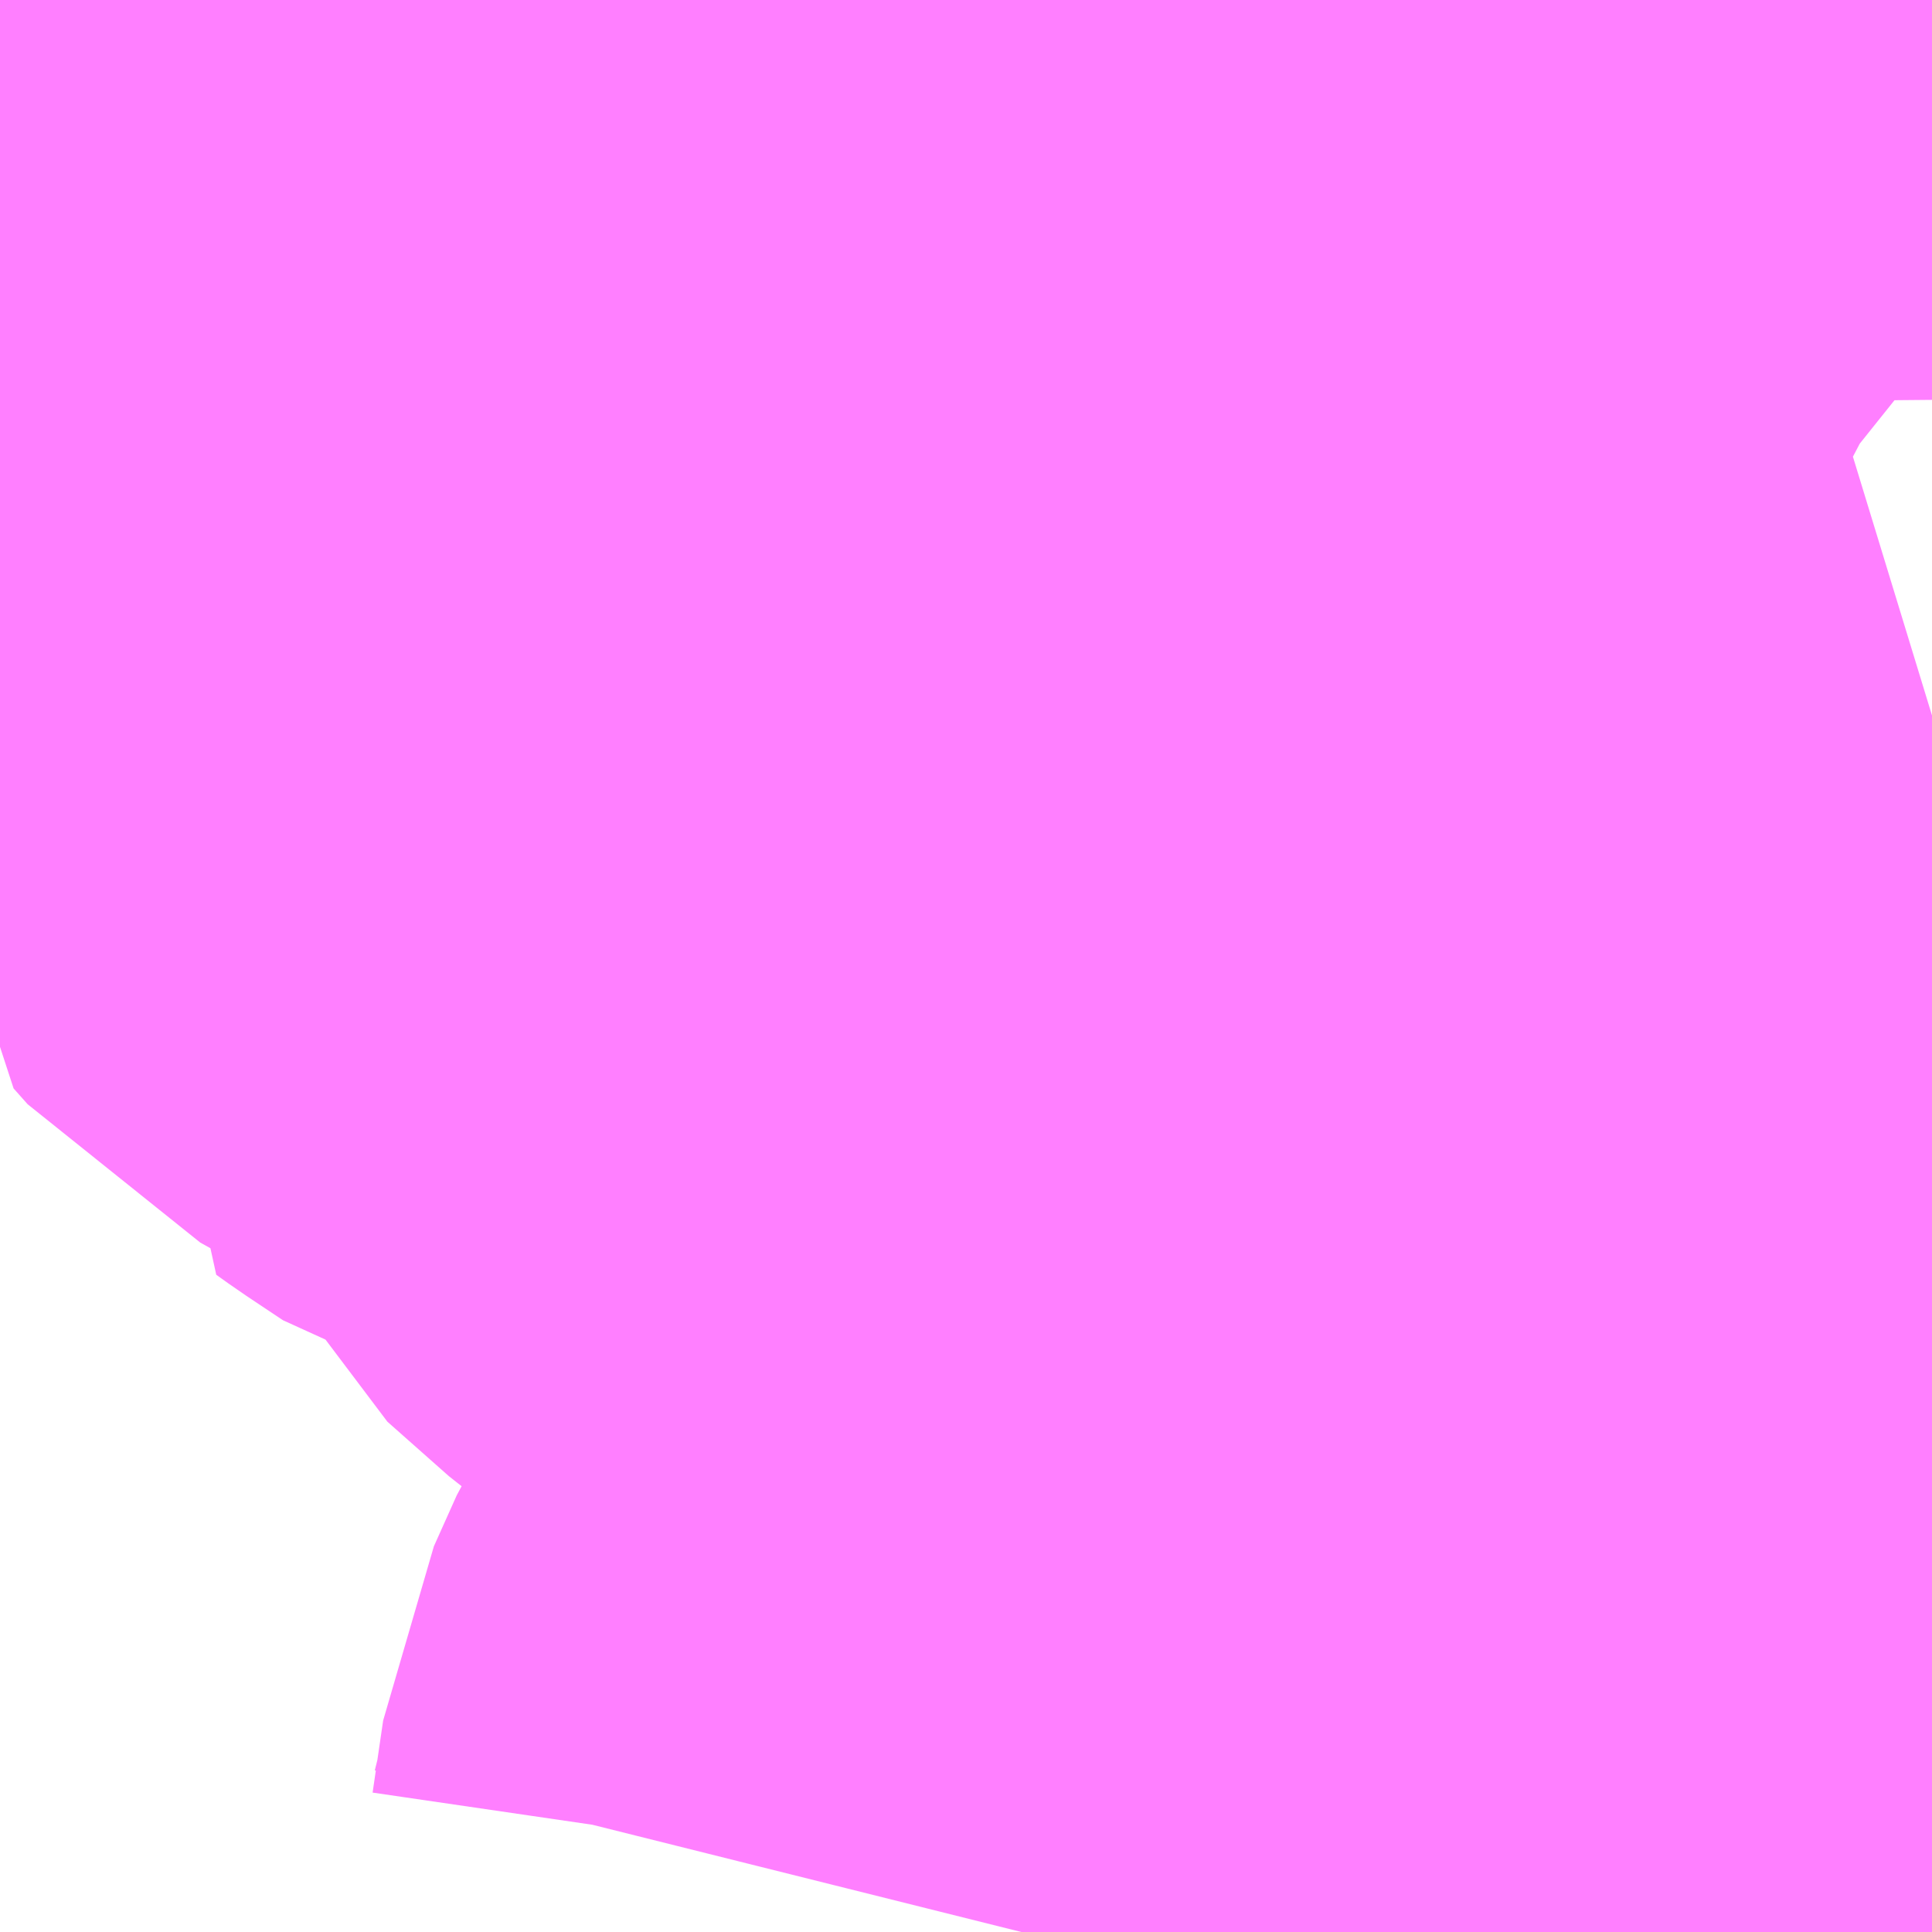 <?xml version="1.0" encoding="UTF-8"?>
<svg  xmlns="http://www.w3.org/2000/svg" xmlns:xlink="http://www.w3.org/1999/xlink" xmlns:go="http://purl.org/svgmap/profile" property="N07_001,N07_002,N07_003,N07_004,N07_005,N07_006,N07_007" viewBox="13854.858 -3511.23 1.099 1.099" go:dataArea="13854.8583984375 -3511.23046875 1.0986328125 1.0986328125" >
<globalCoordinateSystem srsName="http://purl.org/crs/84" transform="matrix(100.0,0.0,0.0,-100.0,0.0,0.0)" />
<defs>
 <g id="p0" >
  <circle cx="0.0" cy="0.0" r="3" stroke="green" stroke-width="0.75" vector-effect="non-scaling-stroke" />
 </g>
</defs>
<g fill="none" fill-rule="evenodd" stroke="#FF00FF" stroke-width="0.75" opacity="0.5" vector-effect="non-scaling-stroke" stroke-linejoin="bevel" >
<path content="1,JRバステック（株）,名古屋系統（特急）,1.0,1.0,1.0," xlink:title="1" d="M13855.957,-3510.252L13855.942,-3510.244L13855.913,-3510.227L13855.876,-3510.202L13855.846,-3510.181L13855.844,-3510.18L13855.843,-3510.179L13855.808,-3510.152L13855.787,-3510.135L13855.783,-3510.132"/>
<path content="1,JRバステック（株）,名古屋系統（超特急）,3.0,3.0,3.0," xlink:title="1" d="M13855.957,-3510.252L13855.942,-3510.244L13855.913,-3510.227L13855.876,-3510.202L13855.846,-3510.181L13855.844,-3510.18L13855.843,-3510.179L13855.808,-3510.152L13855.787,-3510.135L13855.783,-3510.132"/>
<path content="1,JRバス関東（株）,しみずライナー,3.1,4.0,3.5," xlink:title="1" d="M13855.957,-3510.252L13855.942,-3510.244L13855.913,-3510.227L13855.876,-3510.202L13855.846,-3510.181L13855.844,-3510.18L13855.843,-3510.179L13855.808,-3510.152L13855.787,-3510.135L13855.783,-3510.132"/>
<path content="1,JRバス関東（株）,ドリーム和歌山号,1.0,1.0,1.0," xlink:title="1" d="M13855.957,-3510.252L13855.942,-3510.244L13855.913,-3510.227L13855.876,-3510.202L13855.846,-3510.181L13855.844,-3510.18L13855.843,-3510.179L13855.808,-3510.152L13855.787,-3510.135L13855.783,-3510.132"/>
<path content="1,JRバス関東（株）,ドリーム福井号,2.0,2.0,2.0," xlink:title="1" d="M13855.957,-3510.252L13855.942,-3510.244L13855.913,-3510.227L13855.876,-3510.202L13855.846,-3510.181L13855.844,-3510.18L13855.843,-3510.179L13855.808,-3510.152L13855.787,-3510.135L13855.783,-3510.132"/>
<path content="1,JRバス関東（株）,ドリーム静岡・浜松号,2.0,2.0,2.0," xlink:title="1" d="M13855.957,-3510.252L13855.942,-3510.244L13855.913,-3510.227L13855.876,-3510.202L13855.846,-3510.181L13855.844,-3510.18L13855.843,-3510.179L13855.808,-3510.152L13855.787,-3510.135L13855.783,-3510.132"/>
<path content="1,JRバス関東（株）,ドリーム高松号/松山号/徳島号/高知号,4.0,4.0,4.0," xlink:title="1" d="M13855.957,-3510.252L13855.942,-3510.244L13855.913,-3510.227L13855.876,-3510.202L13855.846,-3510.181L13855.844,-3510.18L13855.843,-3510.179L13855.808,-3510.152L13855.787,-3510.135L13855.783,-3510.132"/>
<path content="1,JRバス関東（株）,プレミアム中央ドリーム号/中央ドリーム号/プレミアムドリーム号/ドリーム号/レディースドリーム号/プレミアムレディース,9.4,12.0,12.0," xlink:title="1" d="M13855.957,-3510.252L13855.942,-3510.244L13855.913,-3510.227L13855.876,-3510.202L13855.846,-3510.181L13855.844,-3510.18L13855.843,-3510.179L13855.808,-3510.152L13855.787,-3510.135L13855.783,-3510.132"/>
<path content="1,JRバス関東（株）,新宿ドリーム三河・なごや号,1.0,1.0,1.0," xlink:title="1" d="M13855.957,-3510.252L13855.942,-3510.244L13855.913,-3510.227L13855.876,-3510.202L13855.846,-3510.181L13855.844,-3510.18L13855.843,-3510.179L13855.808,-3510.152L13855.787,-3510.135L13855.783,-3510.132"/>
<path content="1,JRバス関東（株）,新宿ライナー三河・なごや号,1.0,1.0,1.0," xlink:title="1" d="M13855.957,-3510.252L13855.942,-3510.244L13855.913,-3510.227L13855.876,-3510.202L13855.846,-3510.181L13855.844,-3510.18L13855.843,-3510.179L13855.808,-3510.152L13855.787,-3510.135L13855.783,-3510.132"/>
<path content="1,JRバス関東（株）,東名ハイウェイバス,8.0,8.0,8.0," xlink:title="1" d="M13855.957,-3510.252L13855.942,-3510.244L13855.913,-3510.227L13855.876,-3510.202L13855.846,-3510.181L13855.844,-3510.18L13855.843,-3510.179L13855.808,-3510.152L13855.787,-3510.135L13855.783,-3510.132"/>
<path content="1,JRバス関東（株）,東海道昼特急号/中央道昼特急号/青春昼特急号/プレミアム昼特急号,7.2,9.0,9.0," xlink:title="1" d="M13855.957,-3510.252L13855.942,-3510.244L13855.913,-3510.227L13855.876,-3510.202L13855.846,-3510.181L13855.844,-3510.18L13855.843,-3510.179L13855.808,-3510.152L13855.787,-3510.135L13855.783,-3510.132"/>
<path content="1,JRバス関東（株）,知多シーガール号,2.0,2.0,2.0," xlink:title="1" d="M13855.957,-3510.252L13855.942,-3510.244L13855.913,-3510.227L13855.876,-3510.202L13855.846,-3510.181L13855.844,-3510.18L13855.843,-3510.179L13855.808,-3510.152L13855.787,-3510.135L13855.783,-3510.132"/>
<path content="1,JRバス関東（株）,青春中央ドリーム号/青春中央エコドリーム号/青春ドリーム号/青春レディースドリーム号/青春エコドリーム号/超得割青春号,10.0,14.0,14.0," xlink:title="1" d="M13855.957,-3510.252L13855.942,-3510.244L13855.913,-3510.227L13855.876,-3510.202L13855.846,-3510.181L13855.844,-3510.18L13855.843,-3510.179L13855.808,-3510.152L13855.787,-3510.135L13855.783,-3510.132"/>
<path content="1,JRバス関東（株）,駿府ライナー,6.0,6.0,6.0," xlink:title="1" d="M13855.957,-3510.252L13855.942,-3510.244L13855.913,-3510.227L13855.876,-3510.202L13855.846,-3510.181L13855.844,-3510.18L13855.843,-3510.179L13855.808,-3510.152L13855.787,-3510.135L13855.783,-3510.132"/>
<path content="1,JR四国バス（株）,ドリーム徳島号　阿南・徳島⇔新宿・東京・新木場,1.0,1.0,1.0," xlink:title="1" d="M13855.957,-3510.252L13855.942,-3510.244L13855.913,-3510.227L13855.876,-3510.202L13855.844,-3510.18L13855.808,-3510.152L13855.783,-3510.132"/>
<path content="1,JR四国バス（株）,ドリーム高松・松山号　松山・高松⇔東京・東京ディズニーランド,1.0,1.0,1.0," xlink:title="1" d="M13855.957,-3510.252L13855.942,-3510.244L13855.913,-3510.227L13855.876,-3510.202L13855.844,-3510.18L13855.808,-3510.152L13855.783,-3510.132"/>
<path content="1,JR四国バス（株）,ドリーム高松号　観音寺・高松⇔新宿・東京・新木場,1.0,1.0,1.0," xlink:title="1" d="M13855.957,-3510.252L13855.942,-3510.244L13855.913,-3510.227L13855.876,-3510.202L13855.844,-3510.18L13855.808,-3510.152L13855.783,-3510.132"/>
<path content="1,JR四国バス（株）,ドリーム高知号　高知・徳島⇔東京・新木場,1.0,1.0,1.0," xlink:title="1" d="M13855.957,-3510.252L13855.942,-3510.244L13855.913,-3510.227L13855.876,-3510.202L13855.844,-3510.18L13855.808,-3510.152L13855.783,-3510.132"/>
<path content="1,JR東海バス（株）,ドリームとよた号,1.0,1.0,1.0," xlink:title="1" d="M13855.783,-3510.132L13855.808,-3510.152L13855.844,-3510.18L13855.876,-3510.202L13855.913,-3510.227L13855.942,-3510.244L13855.957,-3510.252"/>
<path content="1,JR東海バス（株）,ドリームなごや号_01_on,3.0,3.0,3.0," xlink:title="1" d="M13855.783,-3510.132L13855.808,-3510.152L13855.844,-3510.18L13855.876,-3510.202L13855.913,-3510.227L13855.942,-3510.244L13855.957,-3510.252"/>
<path content="1,JR東海バス（株）,ドリームなごや号_02_on,3.0,3.0,3.0," xlink:title="1" d="M13855.783,-3510.132L13855.808,-3510.152L13855.844,-3510.18L13855.876,-3510.202L13855.913,-3510.227L13855.942,-3510.244L13855.957,-3510.252"/>
<path content="1,JR東海バス（株）,ドリーム静岡・浜松号_01_on,2.0,2.0,2.0," xlink:title="1" d="M13855.957,-3510.252L13855.942,-3510.244L13855.913,-3510.227L13855.876,-3510.202L13855.844,-3510.18L13855.808,-3510.152L13855.783,-3510.132"/>
<path content="1,JR東海バス（株）,ドリーム静岡・浜松号_02_on,2.0,2.0,2.0," xlink:title="1" d="M13855.783,-3510.132L13855.808,-3510.152L13855.844,-3510.18L13855.876,-3510.202L13855.913,-3510.227L13855.942,-3510.244L13855.957,-3510.252"/>
<path content="1,JR東海バス（株）,ファンタジア号,1.0,1.0,1.0," xlink:title="1" d="M13855.783,-3510.132L13855.808,-3510.152L13855.844,-3510.18L13855.876,-3510.202L13855.913,-3510.227L13855.942,-3510.244L13855.957,-3510.252"/>
<path content="1,JR東海バス（株）,レディースドリームなごや号,1.0,1.0,1.0," xlink:title="1" d="M13855.783,-3510.132L13855.808,-3510.152L13855.844,-3510.18L13855.876,-3510.202L13855.913,-3510.227L13855.942,-3510.244L13855.957,-3510.252"/>
<path content="1,JR東海バス（株）,新宿ドリーム三河・なごや号,1.0,1.0,1.0," xlink:title="1" d="M13855.783,-3510.132L13855.808,-3510.152L13855.844,-3510.18L13855.876,-3510.202L13855.913,-3510.227L13855.942,-3510.244L13855.957,-3510.252"/>
<path content="1,JR東海バス（株）,新宿ライナー三河・なごや号,1.0,1.0,1.0," xlink:title="1" d="M13855.783,-3510.132L13855.808,-3510.152L13855.844,-3510.18L13855.876,-3510.202L13855.913,-3510.227L13855.942,-3510.244L13855.957,-3510.252"/>
<path content="1,JR東海バス（株）,東名ハイウェイバス_01_on,37.0,37.0,37.0," xlink:title="1" d="M13855.783,-3510.132L13855.808,-3510.152L13855.844,-3510.18L13855.876,-3510.202L13855.913,-3510.227L13855.942,-3510.244L13855.957,-3510.252"/>
<path content="1,JR東海バス（株）,東名ハイウェイバス_03_on,37.0,37.0,37.0," xlink:title="1" d="M13855.783,-3510.132L13855.808,-3510.152L13855.844,-3510.18L13855.876,-3510.202L13855.913,-3510.227L13855.942,-3510.244L13855.957,-3510.252"/>
<path content="1,JR東海バス（株）,渋谷・新宿ライナー浜松号,4.0,4.0,4.0," xlink:title="1" d="M13855.957,-3510.252L13855.942,-3510.244L13855.913,-3510.227L13855.876,-3510.202L13855.844,-3510.18L13855.808,-3510.152L13855.783,-3510.132"/>
<path content="1,JR東海バス（株）,渋谷・新宿ライナー静岡号,8.0,8.0,8.0," xlink:title="1" d="M13855.783,-3510.132L13855.808,-3510.152L13855.844,-3510.18L13855.876,-3510.202L13855.913,-3510.227L13855.942,-3510.244L13855.957,-3510.252"/>
<path content="1,JR東海バス（株）,青春ドリームなごや号,1.0,1.0,1.0," xlink:title="1" d="M13855.783,-3510.132L13855.808,-3510.152L13855.844,-3510.18L13855.876,-3510.202L13855.913,-3510.227L13855.942,-3510.244L13855.957,-3510.252"/>
<path content="1,しずてつジャストライン（株）,新静岡新宿線,15.0,15.0,15.0," xlink:title="1" d="M13855.957,-3510.252L13855.942,-3510.244L13855.913,-3510.227L13855.876,-3510.202L13855.844,-3510.18L13855.808,-3510.152L13855.783,-3510.132"/>
<path content="1,しずてつジャストライン（株）,東京清水線,5.0,5.0,5.0," xlink:title="1" d="M13855.783,-3510.132L13855.808,-3510.152L13855.844,-3510.18L13855.876,-3510.202L13855.913,-3510.227L13855.942,-3510.244L13855.957,-3510.252"/>
<path content="1,しずてつジャストライン（株）,静岡成田空港線,1.0,1.0,1.0," xlink:title="1" d="M13855.957,-3510.252L13855.942,-3510.244L13855.913,-3510.227L13855.876,-3510.202L13855.844,-3510.18L13855.808,-3510.152L13855.783,-3510.132"/>
<path content="1,しずてつジャストライン（株）,静岡横浜線,3.0,3.0,3.0," xlink:title="1" d="M13855.957,-3510.252L13855.942,-3510.244L13855.913,-3510.227L13855.876,-3510.202L13855.844,-3510.18L13855.808,-3510.152L13855.783,-3510.132"/>
<path content="1,エムケイ（株）,MKナイトシャトル　京都・大阪⇔東京便,1.0,1.0,1.0," xlink:title="1" d="M13855.957,-3510.252L13855.942,-3510.244L13855.913,-3510.227L13855.876,-3510.202L13855.844,-3510.18L13855.808,-3510.152L13855.783,-3510.132"/>
<path content="1,エムケイ（株）,MKナイトシャトル　名古屋・豊田⇔東京便,1.0,1.0,1.0," xlink:title="1" d="M13855.957,-3510.252L13855.942,-3510.244L13855.913,-3510.227L13855.876,-3510.202L13855.844,-3510.18L13855.808,-3510.152L13855.783,-3510.132"/>
<path content="1,一畑バス（株）,東京～松江・出雲線,1.0,1.0,1.0," xlink:title="1" d="M13855.783,-3510.132L13855.808,-3510.152L13855.844,-3510.18L13855.876,-3510.202L13855.913,-3510.227L13855.942,-3510.244L13855.957,-3510.252"/>
<path content="1,三重交通（株）,伊賀・四日市～横浜・品川,1.0,1.0,1.0," xlink:title="1" d="M13855.957,-3510.252L13855.942,-3510.244L13855.913,-3510.227L13855.876,-3510.202L13855.844,-3510.18L13855.808,-3510.152L13855.783,-3510.132"/>
<path content="1,三重交通（株）,勝浦・南紀～横浜・東京・大宮,1.0,1.0,1.0," xlink:title="1" d="M13855.957,-3510.252L13855.942,-3510.244L13855.913,-3510.227L13855.876,-3510.202L13855.844,-3510.18L13855.808,-3510.152L13855.783,-3510.132"/>
<path content="1,両備ホールディングス（株）,ままかりライナー　倉敷・岡山～東京駅八重洲通り線,1.0,1.0,1.0," xlink:title="1" d="M13855.783,-3510.132L13855.808,-3510.152L13855.844,-3510.18L13855.876,-3510.202L13855.913,-3510.227L13855.942,-3510.244L13855.957,-3510.252"/>
<path content="1,両備ホールディングス（株）,ルブラン　倉敷・岡山・津山～東京線,1.0,1.0,1.0," xlink:title="1" d="M13855.783,-3510.132L13855.808,-3510.152L13855.844,-3510.18L13855.876,-3510.202L13855.913,-3510.227L13855.942,-3510.244L13855.957,-3510.252"/>
<path content="1,中国JRバス（株）,広島～東京　ニューブリーズ号,2.0,2.0,2.0," xlink:title="1" d="M13855.783,-3510.132L13855.808,-3510.152L13855.844,-3510.18L13855.876,-3510.202L13855.913,-3510.227L13855.942,-3510.244L13855.957,-3510.252"/>
<path content="1,京成バス（株）,ファンタジアなごや号,0.5,0.5,0.5," xlink:title="1" d="M13855.783,-3510.132L13855.787,-3510.135L13855.808,-3510.152L13855.843,-3510.179L13855.844,-3510.18L13855.846,-3510.181L13855.876,-3510.202L13855.913,-3510.227L13855.942,-3510.244L13855.957,-3510.252"/>
<path content="1,京成バス（株）,奈良～上野・東京ディズニーリゾート,0.5,0.5,0.5," xlink:title="1" d="M13855.783,-3510.132L13855.787,-3510.135L13855.808,-3510.152L13855.843,-3510.179L13855.844,-3510.18L13855.846,-3510.181L13855.876,-3510.202L13855.913,-3510.227L13855.942,-3510.244L13855.957,-3510.252"/>
<path content="1,京成バス（株）,神戸・大阪～東京ディズニーリゾート・海浜幕張・千葉中央駅,0.5,0.5,0.5," xlink:title="1" d="M13855.783,-3510.132L13855.787,-3510.135L13855.808,-3510.152L13855.843,-3510.179L13855.844,-3510.18L13855.846,-3510.181L13855.876,-3510.202L13855.913,-3510.227L13855.942,-3510.244L13855.957,-3510.252"/>
<path content="1,京浜急行バス（株）,エディ号,2.0,2.0,2.0," xlink:title="1" d="M13855.957,-3510.252L13855.942,-3510.244L13855.913,-3510.227L13855.876,-3510.202L13855.846,-3510.181L13855.844,-3510.18L13855.843,-3510.179L13855.808,-3510.152L13855.787,-3510.135L13855.783,-3510.132"/>
<path content="1,京浜急行バス（株）,キャメル号,1.0,1.0,1.0," xlink:title="1" d="M13855.957,-3510.252L13855.942,-3510.244L13855.913,-3510.227L13855.876,-3510.202L13855.846,-3510.181L13855.844,-3510.18L13855.843,-3510.179L13855.808,-3510.152L13855.787,-3510.135L13855.783,-3510.132"/>
<path content="1,京浜急行バス（株）,シルフィード号,1.0,1.0,1.0," xlink:title="1" d="M13855.957,-3510.252L13855.942,-3510.244L13855.913,-3510.227L13855.876,-3510.202L13855.846,-3510.181L13855.844,-3510.18L13855.843,-3510.179L13855.808,-3510.152L13855.787,-3510.135L13855.783,-3510.132"/>
<path content="1,京浜急行バス（株）,パイレーツ号,1.0,1.0,1.0," xlink:title="1" d="M13855.783,-3510.132L13855.787,-3510.135L13855.808,-3510.152L13855.843,-3510.179L13855.844,-3510.18L13855.846,-3510.181L13855.876,-3510.202L13855.913,-3510.227L13855.942,-3510.244L13855.957,-3510.252"/>
<path content="1,京浜急行バス（株）,ルプラン号,1.0,1.0,1.0," xlink:title="1" d="M13855.783,-3510.132L13855.787,-3510.135L13855.808,-3510.152L13855.843,-3510.179L13855.844,-3510.18L13855.846,-3510.181L13855.876,-3510.202L13855.913,-3510.227L13855.942,-3510.244L13855.957,-3510.252"/>
<path content="1,京王バス南（株）,新宿・渋谷～浜松線,1.0,1.0,1.0," xlink:title="1" d="M13855.783,-3510.132L13855.787,-3510.135L13855.808,-3510.152L13855.843,-3510.179L13855.844,-3510.18L13855.846,-3510.181L13855.876,-3510.202L13855.913,-3510.227L13855.942,-3510.244L13855.957,-3510.252"/>
<path content="1,京王バス南（株）,新宿・渋谷～神戸姫路線,1.0,1.0,1.0," xlink:title="1" d="M13855.783,-3510.132L13855.787,-3510.135L13855.808,-3510.152L13855.843,-3510.179L13855.844,-3510.18L13855.846,-3510.181L13855.876,-3510.202L13855.913,-3510.227L13855.942,-3510.244L13855.957,-3510.252"/>
<path content="1,京王バス南（株）,新宿・渋谷～静岡線,3.0,3.0,3.0," xlink:title="1" d="M13855.783,-3510.132L13855.787,-3510.135L13855.808,-3510.152L13855.843,-3510.179L13855.844,-3510.18L13855.846,-3510.181L13855.876,-3510.202L13855.913,-3510.227L13855.942,-3510.244L13855.957,-3510.252"/>
<path content="1,京福バス（株）,東京線,3.0,3.0,3.0," xlink:title="1" d="M13855.783,-3510.132L13855.808,-3510.152L13855.844,-3510.18L13855.876,-3510.202L13855.913,-3510.227L13855.942,-3510.244L13855.957,-3510.252"/>
<path content="1,京都交通（株）,舞鶴・綾部・福知山～東京,1.0,1.0,1.0," xlink:title="1" d="M13855.783,-3510.132L13855.808,-3510.152L13855.844,-3510.18L13855.876,-3510.202L13855.913,-3510.227L13855.942,-3510.244L13855.957,-3510.252"/>
<path content="1,京阪バス（株）,京都・大津⇔上野・TDR・千葉,1.0,1.0,1.0," xlink:title="1" d="M13855.957,-3510.252L13855.942,-3510.244L13855.913,-3510.227L13855.876,-3510.202L13855.844,-3510.18L13855.808,-3510.152L13855.783,-3510.132"/>
<path content="1,京阪バス（株）,枚方・京都⇔渋谷・新宿,1.0,1.0,1.0," xlink:title="1" d="M13855.957,-3510.252L13855.942,-3510.244L13855.913,-3510.227L13855.876,-3510.202L13855.844,-3510.18L13855.808,-3510.152L13855.783,-3510.132"/>
<path content="1,北陸鉄道（株）,高速バス　金沢⇔横浜,1.0,1.0,1.0," xlink:title="1" d="M13855.783,-3510.132L13855.808,-3510.152L13855.844,-3510.18L13855.876,-3510.202L13855.913,-3510.227L13855.942,-3510.244L13855.957,-3510.252"/>
<path content="1,千葉中央バス,京都～上野・東京ディズニーリゾート,1.0,1.0,1.0," xlink:title="1" d="M13855.783,-3510.132L13855.787,-3510.135L13855.808,-3510.152L13855.843,-3510.179L13855.844,-3510.18L13855.846,-3510.181L13855.876,-3510.202L13855.913,-3510.227L13855.942,-3510.244L13855.957,-3510.252"/>
<path content="1,千葉交通,大阪なんば・京都駅～成田・銚子線,1.0,1.0,1.0," xlink:title="1" d="M13855.783,-3510.132L13855.787,-3510.135L13855.808,-3510.152L13855.843,-3510.179L13855.844,-3510.18L13855.846,-3510.181L13855.876,-3510.202L13855.913,-3510.227L13855.942,-3510.244L13855.957,-3510.252"/>
<path content="1,南海バス（株）,和歌山・和泉中央・堺東⇔新宿・東京,1.0,1.0,1.0," xlink:title="1" d="M13855.957,-3510.252L13855.942,-3510.244L13855.913,-3510.227L13855.876,-3510.202L13855.844,-3510.18L13855.808,-3510.152L13855.783,-3510.132"/>
<path content="1,南海バス（株）,堺・大阪（なんば）⇔新宿・東京,1.0,1.0,1.0," xlink:title="1" d="M13855.957,-3510.252L13855.942,-3510.244L13855.913,-3510.227L13855.876,-3510.202L13855.844,-3510.18L13855.808,-3510.152L13855.783,-3510.132"/>
<path content="1,南海バス（株）,堺・大阪（なんば）・京都⇔小田原・藤沢・鎌倉,1.0,1.0,1.0," xlink:title="1" d="M13855.783,-3510.132L13855.808,-3510.152L13855.844,-3510.18L13855.876,-3510.202L13855.913,-3510.227L13855.942,-3510.244L13855.957,-3510.252"/>
<path content="1,南海バス（株）,大阪（なんば）・京都⇔秋葉原・成田空港・銚子,1.0,1.0,1.0," xlink:title="1" d="M13855.957,-3510.252L13855.942,-3510.244L13855.913,-3510.227L13855.876,-3510.202L13855.844,-3510.18L13855.808,-3510.152L13855.783,-3510.132"/>
<path content="1,南海バス（株）,神戸・大阪（なんば）・京都⇔立川・昭島・玉川上水（東京）,1.0,1.0,1.0," xlink:title="1" d="M13855.957,-3510.252L13855.942,-3510.244L13855.913,-3510.227L13855.876,-3510.202L13855.844,-3510.18L13855.808,-3510.152L13855.783,-3510.132"/>
<path content="1,名鉄バス（株）,名古屋～仙台,1.0,1.0,1.0," xlink:title="1" d="M13855.783,-3510.132L13855.808,-3510.152L13855.844,-3510.18L13855.876,-3510.202L13855.913,-3510.227L13855.942,-3510.244L13855.957,-3510.252"/>
<path content="1,名鉄バス（株）,名古屋～富士五湖,0.7,0.7,0.7," xlink:title="1" d="M13855.783,-3510.132L13855.808,-3510.152L13855.844,-3510.18L13855.876,-3510.202L13855.913,-3510.227L13855.942,-3510.244L13855.957,-3510.252"/>
<path content="1,和歌山バス（株）,サウスウエーブ号和歌山・堺⇔横浜・上野・東京ディズニーリゾート・海浜幕張,1.0,1.0,1.0," xlink:title="1" d="M13855.957,-3510.252L13855.942,-3510.244L13855.913,-3510.227L13855.876,-3510.202L13855.844,-3510.18L13855.808,-3510.152L13855.783,-3510.132"/>
<path content="1,四国高速バス（株）,ハローブリッジ号　善通寺・坂出⇔横浜・新宿・八王子,1.0,1.0,1.0," xlink:title="1" d="M13855.957,-3510.252L13855.942,-3510.244L13855.913,-3510.227L13855.876,-3510.202L13855.844,-3510.18L13855.808,-3510.152L13855.783,-3510.132"/>
<path content="1,土佐電気鉄道（株）,ブルーメッツ号　高知⇔東京線,1.0,1.0,1.0," xlink:title="1" d="M13855.957,-3510.252L13855.942,-3510.244L13855.913,-3510.227L13855.876,-3510.202L13855.844,-3510.18L13855.808,-3510.152L13855.783,-3510.132"/>
<path content="1,奈良交通（株）,やまと号　五條-新宿線,1.0,1.0,1.0," xlink:title="1" d="M13855.783,-3510.132L13855.808,-3510.152L13855.844,-3510.18L13855.876,-3510.202L13855.913,-3510.227L13855.942,-3510.244L13855.957,-3510.252"/>
<path content="1,奈良交通（株）,やまと号　奈良-新宿線,1.0,1.0,1.0," xlink:title="1" d="M13855.783,-3510.132L13855.808,-3510.152L13855.844,-3510.18L13855.876,-3510.202L13855.913,-3510.227L13855.942,-3510.244L13855.957,-3510.252"/>
<path content="1,奈良交通（株）,やまと号　奈良-東京ディズニーリゾート・横浜線,1.0,1.0,1.0," xlink:title="1" d="M13855.783,-3510.132L13855.808,-3510.152L13855.844,-3510.18L13855.876,-3510.202L13855.913,-3510.227L13855.942,-3510.244L13855.957,-3510.252"/>
<path content="1,宇和島自動車（株）,宇和島・松山⇔横浜・池袋・大宮,1.0,1.0,1.0," xlink:title="1" d="M13855.957,-3510.252L13855.942,-3510.244L13855.913,-3510.227L13855.876,-3510.202L13855.844,-3510.18L13855.808,-3510.152L13855.783,-3510.132"/>
<path content="1,宮城交通（株）,仙台～名古屋線,1.0,1.0,1.0," xlink:title="1" d="M13855.783,-3510.132L13855.787,-3510.135L13855.808,-3510.152L13855.843,-3510.179L13855.844,-3510.18L13855.846,-3510.181L13855.876,-3510.202L13855.913,-3510.227L13855.942,-3510.244L13855.957,-3510.252"/>
<path content="1,宮城交通（株）,仙台～大阪線,1.0,1.0,1.0," xlink:title="1" d="M13855.957,-3510.252L13855.942,-3510.244L13855.913,-3510.227L13855.876,-3510.202L13855.846,-3510.181L13855.844,-3510.18L13855.843,-3510.179L13855.808,-3510.152L13855.787,-3510.135L13855.783,-3510.132"/>
<path content="1,富士急山梨バス（株）,FUJIYAMAライナー,1.0,1.0,1.0," xlink:title="1" d="M13855.783,-3510.132L13855.787,-3510.135L13855.808,-3510.152L13855.843,-3510.179L13855.844,-3510.18L13855.846,-3510.181L13855.876,-3510.202L13855.913,-3510.227L13855.942,-3510.244L13855.957,-3510.252"/>
<path content="1,富士急山梨バス（株）,河口湖～静岡線,0.2,0.4,0.3," xlink:title="1" d="M13855.783,-3510.132L13855.787,-3510.135L13855.808,-3510.152L13855.843,-3510.179L13855.844,-3510.18L13855.846,-3510.181L13855.876,-3510.202L13855.913,-3510.227L13855.942,-3510.244L13855.957,-3510.252"/>
<path content="1,富士急湘南バス（株）,小田原・新松田・沼津～大坂・京都線,1.0,1.0,1.0," xlink:title="1" d="M13855.957,-3510.252L13855.942,-3510.244L13855.913,-3510.227L13855.876,-3510.202L13855.846,-3510.181L13855.844,-3510.18L13855.843,-3510.179L13855.808,-3510.152L13855.787,-3510.135L13855.783,-3510.132"/>
<path content="1,富士急行（株）,FUJIYAMAライナー,1.0,1.0,1.0," xlink:title="1" d="M13855.783,-3510.132L13855.787,-3510.135L13855.808,-3510.152L13855.843,-3510.179L13855.844,-3510.18L13855.846,-3510.181L13855.876,-3510.202L13855.913,-3510.227L13855.942,-3510.244L13855.957,-3510.252"/>
<path content="1,富士急行（株）,小田原・新松田・沼津～大阪・京都線,1.0,1.0,1.0," xlink:title="1" d="M13855.957,-3510.252L13855.942,-3510.244L13855.913,-3510.227L13855.876,-3510.202L13855.846,-3510.181L13855.844,-3510.18L13855.843,-3510.179L13855.808,-3510.152L13855.787,-3510.135L13855.783,-3510.132"/>
<path content="1,富士急行（株）,河口湖～静岡線,0.2,0.4,0.3," xlink:title="1" d="M13855.783,-3510.132L13855.787,-3510.135L13855.808,-3510.152L13855.843,-3510.179L13855.844,-3510.18L13855.846,-3510.181L13855.876,-3510.202L13855.913,-3510.227L13855.942,-3510.244L13855.957,-3510.252"/>
<path content="1,富士急行（株）,静岡駅～富士宮口　富士山新五合目線,0.2,0.2,0.2," xlink:title="1" d="M13855.783,-3510.132L13855.787,-3510.135L13855.808,-3510.152L13855.843,-3510.179L13855.844,-3510.18L13855.846,-3510.181L13855.876,-3510.202L13855.913,-3510.227L13855.942,-3510.244L13855.957,-3510.252"/>
<path content="1,富士急静岡バス（株）,富士駅～寺尾橋,12.0,3.0,3.0," xlink:title="1" d="M13855.435,-3510.132L13855.441,-3510.156L13855.447,-3510.197L13855.46,-3510.226L13855.487,-3510.269L13855.49,-3510.274L13855.51,-3510.295L13855.544,-3510.329L13855.583,-3510.368L13855.657,-3510.44L13855.763,-3510.541L13855.791,-3510.565L13855.81,-3510.578L13855.869,-3510.603L13855.957,-3510.632"/>
<path content="1,小田急シティバス（株）,しまんとエクスプレス号,0.1,0.1,0.1," xlink:title="1" d="M13855.783,-3510.132L13855.787,-3510.135L13855.808,-3510.152L13855.843,-3510.179L13855.844,-3510.18L13855.846,-3510.181L13855.876,-3510.202L13855.913,-3510.227L13855.942,-3510.244L13855.957,-3510.252"/>
<path content="1,小田急シティバス（株）,エトワールセト号,1.0,1.0,1.0," xlink:title="1" d="M13855.783,-3510.132L13855.787,-3510.135L13855.808,-3510.152L13855.843,-3510.179L13855.844,-3510.18L13855.846,-3510.181L13855.876,-3510.202L13855.913,-3510.227L13855.942,-3510.244L13855.957,-3510.252"/>
<path content="1,小田急シティバス（株）,ニューブリーズ号,2.0,2.0,2.0," xlink:title="1" d="M13855.783,-3510.132L13855.787,-3510.135L13855.808,-3510.152L13855.843,-3510.179L13855.844,-3510.18L13855.846,-3510.181L13855.876,-3510.202L13855.913,-3510.227L13855.942,-3510.244L13855.957,-3510.252"/>
<path content="1,小田急シティバス（株）,パピヨン号,1.0,1.0,1.0," xlink:title="1" d="M13855.783,-3510.132L13855.787,-3510.135L13855.808,-3510.152L13855.843,-3510.179L13855.844,-3510.18L13855.846,-3510.181L13855.876,-3510.202L13855.913,-3510.227L13855.942,-3510.244L13855.957,-3510.252"/>
<path content="1,小田急シティバス（株）,ブルーメッツ号,1.0,1.0,1.0," xlink:title="1" d="M13855.783,-3510.132L13855.787,-3510.135L13855.808,-3510.152L13855.843,-3510.179L13855.844,-3510.18L13855.846,-3510.181L13855.876,-3510.202L13855.913,-3510.227L13855.942,-3510.244L13855.957,-3510.252"/>
<path content="1,小田急シティバス（株）,ルミナス号,1.0,1.0,1.0," xlink:title="1" d="M13855.957,-3510.252L13855.942,-3510.244L13855.913,-3510.227L13855.876,-3510.202L13855.846,-3510.181L13855.844,-3510.18L13855.843,-3510.179L13855.808,-3510.152L13855.787,-3510.135L13855.783,-3510.132"/>
<path content="1,小田急バス（株）,しまんとエクスプレス号,1.0,1.0,1.0," xlink:title="1" d="M13855.783,-3510.132L13855.787,-3510.135L13855.808,-3510.152L13855.843,-3510.179L13855.844,-3510.18L13855.846,-3510.181L13855.876,-3510.202L13855.913,-3510.227L13855.942,-3510.244L13855.957,-3510.252"/>
<path content="1,小田急バス（株）,エトワールセト号,1.0,1.0,1.0," xlink:title="1" d="M13855.783,-3510.132L13855.787,-3510.135L13855.808,-3510.152L13855.843,-3510.179L13855.844,-3510.18L13855.846,-3510.181L13855.876,-3510.202L13855.913,-3510.227L13855.942,-3510.244L13855.957,-3510.252"/>
<path content="1,小田急バス（株）,ニューブリーズ号,2.0,2.0,2.0," xlink:title="1" d="M13855.783,-3510.132L13855.787,-3510.135L13855.808,-3510.152L13855.843,-3510.179L13855.844,-3510.18L13855.846,-3510.181L13855.876,-3510.202L13855.913,-3510.227L13855.942,-3510.244L13855.957,-3510.252"/>
<path content="1,小田急バス（株）,パピヨン号,1.0,1.0,1.0," xlink:title="1" d="M13855.783,-3510.132L13855.787,-3510.135L13855.808,-3510.152L13855.843,-3510.179L13855.844,-3510.18L13855.846,-3510.181L13855.876,-3510.202L13855.913,-3510.227L13855.942,-3510.244L13855.957,-3510.252"/>
<path content="1,小田急バス（株）,ブルーメッツ号,1.0,1.0,1.0," xlink:title="1" d="M13855.783,-3510.132L13855.787,-3510.135L13855.808,-3510.152L13855.843,-3510.179L13855.844,-3510.18L13855.846,-3510.181L13855.876,-3510.202L13855.913,-3510.227L13855.942,-3510.244L13855.957,-3510.252"/>
<path content="1,小田急バス（株）,ルミナス号,1.0,1.0,1.0," xlink:title="1" d="M13855.957,-3510.252L13855.942,-3510.244L13855.913,-3510.227L13855.876,-3510.202L13855.846,-3510.181L13855.844,-3510.18L13855.843,-3510.179L13855.808,-3510.152L13855.787,-3510.135L13855.783,-3510.132"/>
<path content="1,徳島バス（株）,徳島⇔東京,2.0,2.0,2.0," xlink:title="1" d="M13855.957,-3510.252L13855.942,-3510.244L13855.913,-3510.227L13855.876,-3510.202L13855.844,-3510.18L13855.808,-3510.152L13855.783,-3510.132"/>
<path content="1,成田空港交通,和歌山線,1.0,1.0,1.0," xlink:title="1" d="M13855.783,-3510.132L13855.787,-3510.135L13855.808,-3510.152L13855.843,-3510.179L13855.844,-3510.18L13855.846,-3510.181L13855.876,-3510.202L13855.913,-3510.227L13855.942,-3510.244L13855.957,-3510.252"/>
<path content="1,新常磐交通（株）,シーガル号,1.0,1.0,1.0," xlink:title="1" d="M13855.783,-3510.132L13855.787,-3510.135L13855.808,-3510.152L13855.843,-3510.179L13855.844,-3510.18L13855.846,-3510.181L13855.876,-3510.202L13855.913,-3510.227L13855.942,-3510.244L13855.957,-3510.252"/>
<path content="1,日ノ丸自動車（株）,東京‐米子線,1.0,1.0,1.0," xlink:title="1" d="M13855.783,-3510.132L13855.808,-3510.152L13855.844,-3510.18L13855.876,-3510.202L13855.913,-3510.227L13855.942,-3510.244L13855.957,-3510.252"/>
<path content="1,日ノ丸自動車（株）,東京‐鳥取・倉吉線,1.0,1.0,1.0," xlink:title="1" d="M13855.783,-3510.132L13855.808,-3510.152L13855.844,-3510.18L13855.876,-3510.202L13855.913,-3510.227L13855.942,-3510.244L13855.957,-3510.252"/>
<path content="1,日本中央バス（株）,シルクライナー,5.0,5.0,5.0," xlink:title="1" d="M13855.783,-3510.132L13855.787,-3510.135L13855.808,-3510.152L13855.843,-3510.179L13855.844,-3510.18L13855.846,-3510.181L13855.876,-3510.202L13855.913,-3510.227L13855.942,-3510.244L13855.957,-3510.252"/>
<path content="1,日本中央バス（株）,東海ライナー,2.0,2.0,2.0," xlink:title="1" d="M13855.783,-3510.132L13855.787,-3510.135L13855.808,-3510.152L13855.843,-3510.179L13855.844,-3510.18L13855.846,-3510.181L13855.876,-3510.202L13855.913,-3510.227L13855.942,-3510.244L13855.957,-3510.252"/>
<path content="1,日本交通（株）,米子～東京線,1.0,1.0,1.0," xlink:title="1" d="M13855.783,-3510.132L13855.808,-3510.152L13855.844,-3510.18L13855.876,-3510.202L13855.913,-3510.227L13855.942,-3510.244L13855.957,-3510.252"/>
<path content="1,日本交通（株）,鳥取・倉吉～東京線,1.0,1.0,1.0," xlink:title="1" d="M13855.783,-3510.132L13855.808,-3510.152L13855.844,-3510.18L13855.876,-3510.202L13855.913,-3510.227L13855.942,-3510.244L13855.957,-3510.252"/>
<path content="1,東北急行バス（株）,ままかりライナー,1.0,1.0,1.0," xlink:title="1" d="M13855.783,-3510.132L13855.787,-3510.135L13855.808,-3510.152L13855.843,-3510.179L13855.844,-3510.18L13855.846,-3510.181L13855.876,-3510.202L13855.913,-3510.227L13855.942,-3510.244L13855.957,-3510.252"/>
<path content="1,東北急行バス（株）,フライングスニーカー京都・茨木号,1.0,1.0,1.0," xlink:title="1" d="M13855.957,-3510.252L13855.942,-3510.244L13855.913,-3510.227L13855.876,-3510.202L13855.846,-3510.181L13855.844,-3510.18L13855.843,-3510.179L13855.808,-3510.152L13855.787,-3510.135L13855.783,-3510.132"/>
<path content="1,東北急行バス（株）,フライングスニーカー大坂号,1.0,1.0,1.0," xlink:title="1" d="M13855.957,-3510.252L13855.942,-3510.244L13855.913,-3510.227L13855.876,-3510.202L13855.846,-3510.181L13855.844,-3510.18L13855.843,-3510.179L13855.808,-3510.152L13855.787,-3510.135L13855.783,-3510.132"/>
<path content="1,東北急行バス（株）,フライングライナー号,1.0,1.0,1.0," xlink:title="1" d="M13855.957,-3510.252L13855.942,-3510.244L13855.913,-3510.227L13855.876,-3510.202L13855.846,-3510.181L13855.844,-3510.18L13855.843,-3510.179L13855.808,-3510.152L13855.787,-3510.135L13855.783,-3510.132"/>
<path content="1,江ノ電バス藤沢,サザンクロス,1.0,1.0,1.0," xlink:title="1" d="M13855.957,-3510.252L13855.942,-3510.244L13855.913,-3510.227L13855.876,-3510.202L13855.846,-3510.181L13855.844,-3510.18L13855.843,-3510.179L13855.808,-3510.152L13855.787,-3510.135L13855.783,-3510.132"/>
<path content="1,江ノ電バス藤沢,横浜・鎌倉・藤沢～金沢線,1.0,1.0,1.0," xlink:title="1" d="M13855.957,-3510.252L13855.942,-3510.244L13855.913,-3510.227L13855.876,-3510.202L13855.846,-3510.181L13855.844,-3510.18L13855.843,-3510.179L13855.808,-3510.152L13855.787,-3510.135L13855.783,-3510.132"/>
<path content="1,瀬戸内運輸（株）,パイレーツ　今治⇔東京,1.0,1.0,1.0," xlink:title="1" d="M13855.957,-3510.252L13855.942,-3510.244L13855.913,-3510.227L13855.876,-3510.202L13855.844,-3510.18L13855.808,-3510.152L13855.783,-3510.132"/>
<path content="1,琴平バス（株）,愛媛・高知シャトル,2.0,2.0,2.0," xlink:title="1" d="M13855.957,-3510.252L13855.942,-3510.244L13855.913,-3510.227L13855.876,-3510.202L13855.844,-3510.18L13855.808,-3510.152L13855.783,-3510.132"/>
<path content="1,神姫バス（株）,姫路・神戸（三ノ宮）-東京（渋谷・新宿）,1.0,1.0,1.0," xlink:title="1" d="M13855.957,-3510.252L13855.942,-3510.244L13855.913,-3510.227L13855.876,-3510.202L13855.844,-3510.18L13855.808,-3510.152L13855.783,-3510.132"/>
<path content="1,福井鉄道（株）,福井⇔東京,3.0,3.0,3.0," xlink:title="1" d="M13855.783,-3510.132L13855.808,-3510.152L13855.844,-3510.18L13855.876,-3510.202L13855.913,-3510.227L13855.942,-3510.244L13855.957,-3510.252"/>
<path content="1,福島交通（株）,福島高速バスターミナル～大阪あべの橋,1.0,1.0,1.0," xlink:title="1" d="M13855.783,-3510.132L13855.787,-3510.135L13855.808,-3510.152L13855.843,-3510.179L13855.844,-3510.18L13855.846,-3510.181L13855.876,-3510.202L13855.913,-3510.227L13855.942,-3510.244L13855.957,-3510.252"/>
<path content="1,西日本鉄道（株）,福岡　～　東京　（はかた号））,1.0,1.0,1.0," xlink:title="1" d="M13855.783,-3510.132L13855.808,-3510.152L13855.844,-3510.18L13855.876,-3510.202L13855.913,-3510.227L13855.942,-3510.244L13855.957,-3510.252"/>
<path content="1,西東京バス（株）,ツインクル号,1.0,1.0,1.0," xlink:title="1" d="M13855.957,-3510.252L13855.942,-3510.244L13855.913,-3510.227L13855.876,-3510.202L13855.846,-3510.181L13855.844,-3510.18L13855.843,-3510.179L13855.808,-3510.152L13855.787,-3510.135L13855.783,-3510.132"/>
<path content="1,西東京バス（株）,ハローブリッジ号,1.0,1.0,1.0," xlink:title="1" d="M13855.783,-3510.132L13855.787,-3510.135L13855.808,-3510.152L13855.843,-3510.179L13855.844,-3510.18L13855.846,-3510.181L13855.876,-3510.202L13855.913,-3510.227L13855.942,-3510.244L13855.957,-3510.252"/>
<path content="1,西武観光バス,びわこドリーム号,1.0,1.0,1.0," xlink:title="1" d="M13855.957,-3510.252L13855.942,-3510.244L13855.913,-3510.227L13855.876,-3510.202L13855.846,-3510.181L13855.844,-3510.18L13855.843,-3510.179L13855.808,-3510.152L13855.787,-3510.135L13855.783,-3510.132"/>
<path content="1,西武観光バス,大宮・池袋・横浜～南紀勝浦線,1.0,1.0,1.0," xlink:title="1" d="M13855.957,-3510.252L13855.942,-3510.244L13855.913,-3510.227L13855.876,-3510.202L13855.846,-3510.181L13855.844,-3510.18L13855.843,-3510.179L13855.808,-3510.152L13855.787,-3510.135L13855.783,-3510.132"/>
<path content="1,西武観光バス,宇和島線,1.0,1.0,1.0," xlink:title="1" d="M13855.957,-3510.252L13855.942,-3510.244L13855.913,-3510.227L13855.876,-3510.202L13855.846,-3510.181L13855.844,-3510.18L13855.843,-3510.179L13855.808,-3510.152L13855.787,-3510.135L13855.783,-3510.132"/>
<path content="1,豊鉄バス（株）,田原～練馬,1.0,1.0,1.0," xlink:title="1" d="M13855.783,-3510.132L13855.808,-3510.152L13855.844,-3510.18L13855.876,-3510.202L13855.913,-3510.227L13855.942,-3510.244L13855.957,-3510.252"/>
<path content="1,近鉄バス（株）,大日・茨木・京都⇔東京駅,1.0,1.0,1.0," xlink:title="1" d="M13855.957,-3510.252L13855.942,-3510.244L13855.913,-3510.227L13855.876,-3510.202L13855.844,-3510.18L13855.808,-3510.152L13855.783,-3510.132"/>
<path content="1,近鉄バス（株）,大阪⇔東京駅,1.0,1.0,1.0," xlink:title="1" d="M13855.957,-3510.252L13855.942,-3510.244L13855.913,-3510.227L13855.876,-3510.202L13855.844,-3510.18L13855.808,-3510.152L13855.783,-3510.132"/>
<path content="1,近鉄バス（株）,大阪・京都⇔つくば・水戸,1.0,1.0,1.0," xlink:title="1" d="M13855.957,-3510.252L13855.942,-3510.244L13855.913,-3510.227L13855.876,-3510.202L13855.844,-3510.18L13855.808,-3510.152L13855.783,-3510.132"/>
<path content="1,近鉄バス（株）,大阪・京都⇔久喜・栃木・宇都宮,1.0,1.0,1.0," xlink:title="1" d="M13855.957,-3510.252L13855.942,-3510.244L13855.913,-3510.227L13855.876,-3510.202L13855.844,-3510.18L13855.808,-3510.152L13855.783,-3510.132"/>
<path content="1,近鉄バス（株）,大阪・京都⇔仙台,1.0,1.0,1.0," xlink:title="1" d="M13855.957,-3510.252L13855.942,-3510.244L13855.913,-3510.227L13855.876,-3510.202L13855.844,-3510.18L13855.808,-3510.152L13855.783,-3510.132"/>
<path content="1,近鉄バス（株）,大阪・京都⇔川越・坂戸・熊谷,1.0,1.0,1.0," xlink:title="1" d="M13855.957,-3510.252L13855.942,-3510.244L13855.913,-3510.227L13855.876,-3510.202L13855.844,-3510.18L13855.808,-3510.152L13855.783,-3510.132"/>
<path content="1,近鉄バス（株）,大阪・京都⇔日立・いわき,1.0,1.0,1.0," xlink:title="1" d="M13855.957,-3510.252L13855.942,-3510.244L13855.913,-3510.227L13855.876,-3510.202L13855.844,-3510.18L13855.808,-3510.152L13855.783,-3510.132"/>
<path content="1,近鉄バス（株）,大阪・京都⇔東静岡・富士宮・富士吉田駅,1.0,1.0,1.0," xlink:title="1" d="M13855.957,-3510.252L13855.942,-3510.244L13855.913,-3510.227L13855.876,-3510.202L13855.844,-3510.18L13855.808,-3510.152L13855.783,-3510.132"/>
<path content="1,近鉄バス（株）,大阪・京都⇔沼津・御殿場・新松田・小田原,1.0,1.0,1.0," xlink:title="1" d="M13855.783,-3510.132L13855.808,-3510.152L13855.844,-3510.18L13855.876,-3510.202L13855.913,-3510.227L13855.942,-3510.244L13855.957,-3510.252"/>
<path content="1,近鉄バス（株）,大阪・京都⇔郡山・福島,1.0,1.0,1.0," xlink:title="1" d="M13855.957,-3510.252L13855.942,-3510.244L13855.913,-3510.227L13855.876,-3510.202L13855.844,-3510.18L13855.808,-3510.152L13855.783,-3510.132"/>
<path content="1,近鉄バス（株）,大阪・茨木⇔新宿,1.0,1.0,1.0," xlink:title="1" d="M13855.957,-3510.252L13855.942,-3510.244L13855.913,-3510.227L13855.876,-3510.202L13855.844,-3510.18L13855.808,-3510.152L13855.783,-3510.132"/>
<path content="1,近鉄バス（株）,藤井寺・大阪・京都⇔東京駅・横浜,1.0,1.0,1.0," xlink:title="1" d="M13855.957,-3510.252L13855.942,-3510.244L13855.913,-3510.227L13855.876,-3510.202L13855.844,-3510.18L13855.808,-3510.152L13855.783,-3510.132"/>
<path content="1,遠州鉄道（株）,イーライナー,2.0,2.0,2.0," xlink:title="1" d="M13855.957,-3510.252L13855.942,-3510.244L13855.913,-3510.227L13855.876,-3510.202L13855.844,-3510.18L13855.808,-3510.152L13855.783,-3510.132"/>
<path content="1,関東バス（株）,ほの国号,1.0,1.0,1.0," xlink:title="1" d="M13855.783,-3510.132L13855.787,-3510.135L13855.808,-3510.152L13855.843,-3510.179L13855.844,-3510.18L13855.846,-3510.181L13855.876,-3510.202L13855.913,-3510.227L13855.942,-3510.244L13855.957,-3510.252"/>
<path content="1,関東バス（株）,やまと号,2.0,2.0,2.0," xlink:title="1" d="M13855.957,-3510.252L13855.942,-3510.244L13855.913,-3510.227L13855.876,-3510.202L13855.846,-3510.181L13855.844,-3510.18L13855.843,-3510.179L13855.808,-3510.152L13855.787,-3510.135L13855.783,-3510.132"/>
<path content="1,関東バス（株）,マスカット号,1.0,1.0,1.0," xlink:title="1" d="M13855.783,-3510.132L13855.787,-3510.135L13855.808,-3510.152L13855.843,-3510.179L13855.844,-3510.18L13855.846,-3510.181L13855.876,-3510.202L13855.913,-3510.227L13855.942,-3510.244L13855.957,-3510.252"/>
<path content="1,関東バス（株）,東京ミッドナイトエクスプレス京都号,1.0,1.0,1.0," xlink:title="1" d="M13855.957,-3510.252L13855.942,-3510.244L13855.913,-3510.227L13855.876,-3510.202L13855.846,-3510.181L13855.844,-3510.18L13855.843,-3510.179L13855.808,-3510.152L13855.787,-3510.135L13855.783,-3510.132"/>
<path content="1,関東自動車（株）,とちの木号,1.0,1.0,1.0," xlink:title="1" d="M13855.957,-3510.252L13855.942,-3510.244L13855.913,-3510.227L13855.876,-3510.202L13855.846,-3510.181L13855.844,-3510.18L13855.843,-3510.179L13855.808,-3510.152L13855.787,-3510.135L13855.783,-3510.132"/>
<path content="1,関東鉄道（株）,水戸駅南口～あべの橋駅（JR天王寺駅）,1.0,1.0,1.0," xlink:title="1" d="M13855.957,-3510.252L13855.942,-3510.244L13855.913,-3510.227L13855.876,-3510.202L13855.846,-3510.181L13855.844,-3510.18L13855.843,-3510.179L13855.808,-3510.152L13855.787,-3510.135L13855.783,-3510.132"/>
<path content="1,阪急バス（株）,東京・東京ディズニーリゾート・千葉行,1.0,1.0,1.0," xlink:title="1" d="M13855.957,-3510.252L13855.942,-3510.244L13855.913,-3510.227L13855.876,-3510.202L13855.844,-3510.18L13855.808,-3510.152L13855.783,-3510.132"/>
<path content="1,阪急バス（株）,横浜・品川・池袋行,1.0,1.0,1.0," xlink:title="1" d="M13855.957,-3510.252L13855.942,-3510.244L13855.913,-3510.227L13855.876,-3510.202L13855.844,-3510.18L13855.808,-3510.152L13855.783,-3510.132"/>
<path content="1,阪神バス（株）,サラダエクスプレス　神戸・大阪⇔東京ディズニーリゾート,1.0,1.0,1.0," xlink:title="1" d="M13855.957,-3510.252L13855.942,-3510.244L13855.913,-3510.227L13855.876,-3510.202L13855.844,-3510.18L13855.808,-3510.152L13855.783,-3510.132"/>
<path content="1,防長交通（株）,萩・山口・防府・徳山・岩国～東京,1.0,1.0,1.0," xlink:title="1" d="M13855.783,-3510.132L13855.808,-3510.152L13855.844,-3510.18L13855.876,-3510.202L13855.913,-3510.227L13855.942,-3510.244L13855.957,-3510.252"/>
<path content="1,高知県交通（株）,ブルーメッツ号　高知⇔東京線,1.0,1.0,1.0," xlink:title="1" d="M13855.957,-3510.252L13855.942,-3510.244L13855.913,-3510.227L13855.876,-3510.202L13855.844,-3510.18L13855.808,-3510.152L13855.783,-3510.132"/>
<path content="1,（株）中国バス,夜行便　東京線,1.0,1.0,1.0," xlink:title="1" d="M13855.957,-3510.252L13855.942,-3510.244L13855.913,-3510.227L13855.876,-3510.202L13855.844,-3510.18L13855.808,-3510.152L13855.783,-3510.132"/>
<path content="1,（株）中国バス,夜行便　横浜線,1.0,1.0,1.0," xlink:title="1" d="M13855.957,-3510.252L13855.942,-3510.244L13855.913,-3510.227L13855.876,-3510.202L13855.844,-3510.18L13855.808,-3510.152L13855.783,-3510.132"/>
<path content="3,静岡市,桜野・阿僧コース_01_on,2.8,0.0,0.0," xlink:title="3" d="M13855.593,-3510.229L13855.524,-3510.173L13855.506,-3510.15L13855.494,-3510.132"/>
<path content="3,静岡市,桜野・阿僧コース_01_on,2.8,0.0,0.0," xlink:title="3" d="M13855.593,-3510.229L13855.605,-3510.213"/>
<path content="3,静岡市,桜野・阿僧コース_01_on,2.8,0.0,0.0," xlink:title="3" d="M13855.91,-3510.373L13855.906,-3510.383"/>
<path content="3,静岡市,桜野・阿僧コース_01_on,2.8,0.0,0.0," xlink:title="3" d="M13855.906,-3510.383L13855.899,-3510.38L13855.867,-3510.367L13855.854,-3510.362L13855.851,-3510.36L13855.836,-3510.355L13855.815,-3510.346L13855.81,-3510.345L13855.756,-3510.322L13855.752,-3510.321L13855.732,-3510.313L13855.725,-3510.311L13855.66,-3510.282L13855.644,-3510.271L13855.593,-3510.229"/>
<path content="3,静岡市,桜野・阿僧コース_01_on,2.8,0.0,0.0," xlink:title="3" d="M13855.957,-3510.403L13855.906,-3510.383"/>
<path content="3,静岡市,桜野・阿僧コース_01_on,2.8,0.0,0.0," xlink:title="3" d="M13855.957,-3511.029L13855.947,-3511.037L13855.926,-3511.048L13855.914,-3511.059L13855.895,-3511.084L13855.876,-3511.12L13855.874,-3511.125L13855.871,-3511.133L13855.871,-3511.167L13855.873,-3511.175L13855.875,-3511.186L13855.861,-3511.188L13855.844,-3511.19L13855.817,-3511.195L13855.81,-3511.182L13855.801,-3511.198L13855.779,-3511.206L13855.766,-3511.216L13855.753,-3511.219L13855.687,-3511.231M13855.128,-3511.231L13855.118,-3511.227L13855.099,-3511.223L13855.084,-3511.218L13855.079,-3511.216L13855.076,-3511.208L13855.068,-3511.177L13855.07,-3511.17L13855.076,-3511.167L13855.08,-3511.165L13855.099,-3511.162L13855.125,-3511.156L13855.149,-3511.148L13855.151,-3511.144L13855.155,-3511.134L13855.157,-3511.122L13855.159,-3511.063L13855.157,-3511.051L13855.153,-3511.045L13855.14,-3511.033L13855.138,-3511.028L13855.138,-3511.024L13855.145,-3511.015L13855.149,-3511.008L13855.15,-3510.995L13855.139,-3510.975L13855.126,-3510.963L13855.11,-3510.959L13855.109,-3510.939L13855.109,-3510.919L13855.113,-3510.911L13855.123,-3510.904L13855.145,-3510.886L13855.148,-3510.881L13855.146,-3510.86L13855.154,-3510.851L13855.163,-3510.846L13855.188,-3510.846L13855.203,-3510.835L13855.205,-3510.831L13855.204,-3510.82L13855.203,-3510.817L13855.199,-3510.81L13855.206,-3510.805L13855.227,-3510.791L13855.238,-3510.788L13855.247,-3510.788L13855.263,-3510.783L13855.297,-3510.756L13855.305,-3510.748L13855.327,-3510.702L13855.362,-3510.671L13855.372,-3510.664L13855.384,-3510.662L13855.39,-3510.653L13855.399,-3510.644L13855.42,-3510.63L13855.464,-3510.612L13855.474,-3510.604L13855.487,-3510.589L13855.547,-3510.611L13855.641,-3510.682L13855.649,-3510.684L13855.66,-3510.687L13855.684,-3510.7L13855.745,-3510.727L13855.765,-3510.734L13855.805,-3510.741L13855.829,-3510.761L13855.843,-3510.769L13855.878,-3510.791L13855.885,-3510.795L13855.921,-3510.812L13855.957,-3510.823"/>
<path content="3,静岡市,桜野・阿僧コース_01_on,2.8,0.0,0.0," xlink:title="3" d="M13855.936,-3511.231L13855.935,-3511.227L13855.938,-3511.2L13855.942,-3511.185L13855.951,-3511.171L13855.952,-3511.167L13855.957,-3511.149"/>
<path content="3,静岡市,桜野・阿僧コース_02_on,2.8,0.0,0.0," xlink:title="3" d="M13855.593,-3510.229L13855.524,-3510.173L13855.506,-3510.15L13855.494,-3510.132"/>
<path content="3,静岡市,桜野・阿僧コース_02_on,2.8,0.0,0.0," xlink:title="3" d="M13855.593,-3510.229L13855.605,-3510.213"/>
<path content="3,静岡市,桜野・阿僧コース_02_on,2.8,0.0,0.0," xlink:title="3" d="M13855.91,-3510.373L13855.906,-3510.383"/>
<path content="3,静岡市,桜野・阿僧コース_02_on,2.8,0.0,0.0," xlink:title="3" d="M13855.906,-3510.383L13855.899,-3510.38L13855.867,-3510.367L13855.854,-3510.362L13855.851,-3510.36L13855.836,-3510.355L13855.815,-3510.346L13855.81,-3510.345L13855.756,-3510.322L13855.752,-3510.321L13855.732,-3510.313L13855.725,-3510.311L13855.66,-3510.282L13855.644,-3510.271L13855.593,-3510.229"/>
<path content="3,静岡市,桜野・阿僧コース_02_on,2.8,0.0,0.0," xlink:title="3" d="M13855.957,-3510.403L13855.906,-3510.383"/>
<path content="3,静岡市,香木穴・倉沢コース_01_on,4.8,0.0,0.0," xlink:title="3" d="M13855.593,-3510.229L13855.524,-3510.173L13855.506,-3510.15L13855.494,-3510.132"/>
<path content="3,静岡市,香木穴・倉沢コース_01_on,4.8,0.0,0.0," xlink:title="3" d="M13855.593,-3510.229L13855.605,-3510.213"/>
<path content="3,静岡市,香木穴・倉沢コース_01_on,4.8,0.0,0.0," xlink:title="3" d="M13855.91,-3510.373L13855.906,-3510.383"/>
<path content="3,静岡市,香木穴・倉沢コース_01_on,4.8,0.0,0.0," xlink:title="3" d="M13855.906,-3510.383L13855.899,-3510.38L13855.867,-3510.367L13855.854,-3510.362L13855.851,-3510.36L13855.836,-3510.355L13855.815,-3510.346L13855.81,-3510.345L13855.756,-3510.322L13855.752,-3510.321L13855.732,-3510.313L13855.725,-3510.311L13855.66,-3510.282L13855.644,-3510.271L13855.593,-3510.229"/>
<path content="3,静岡市,香木穴・倉沢コース_01_on,4.8,0.0,0.0," xlink:title="3" d="M13855.957,-3510.403L13855.906,-3510.383"/>
<path content="3,静岡市,香木穴・倉沢コース_02_on,4.8,0.0,0.0," xlink:title="3" d="M13855.593,-3510.229L13855.524,-3510.173L13855.506,-3510.15L13855.494,-3510.132"/>
<path content="3,静岡市,香木穴・倉沢コース_02_on,4.8,0.0,0.0," xlink:title="3" d="M13855.593,-3510.229L13855.605,-3510.213"/>
<path content="3,静岡市,香木穴・倉沢コース_02_on,4.8,0.0,0.0," xlink:title="3" d="M13855.91,-3510.373L13855.906,-3510.383"/>
<path content="3,静岡市,香木穴・倉沢コース_02_on,4.8,0.0,0.0," xlink:title="3" d="M13855.906,-3510.383L13855.899,-3510.38L13855.867,-3510.367L13855.854,-3510.362L13855.851,-3510.36L13855.836,-3510.355L13855.815,-3510.346L13855.81,-3510.345L13855.756,-3510.322L13855.752,-3510.321L13855.732,-3510.313L13855.725,-3510.311L13855.66,-3510.282L13855.644,-3510.271L13855.593,-3510.229"/>
<path content="3,静岡市,香木穴・倉沢コース_02_on,4.8,0.0,0.0," xlink:title="3" d="M13855.957,-3510.403L13855.906,-3510.383"/>
</g>
</svg>
